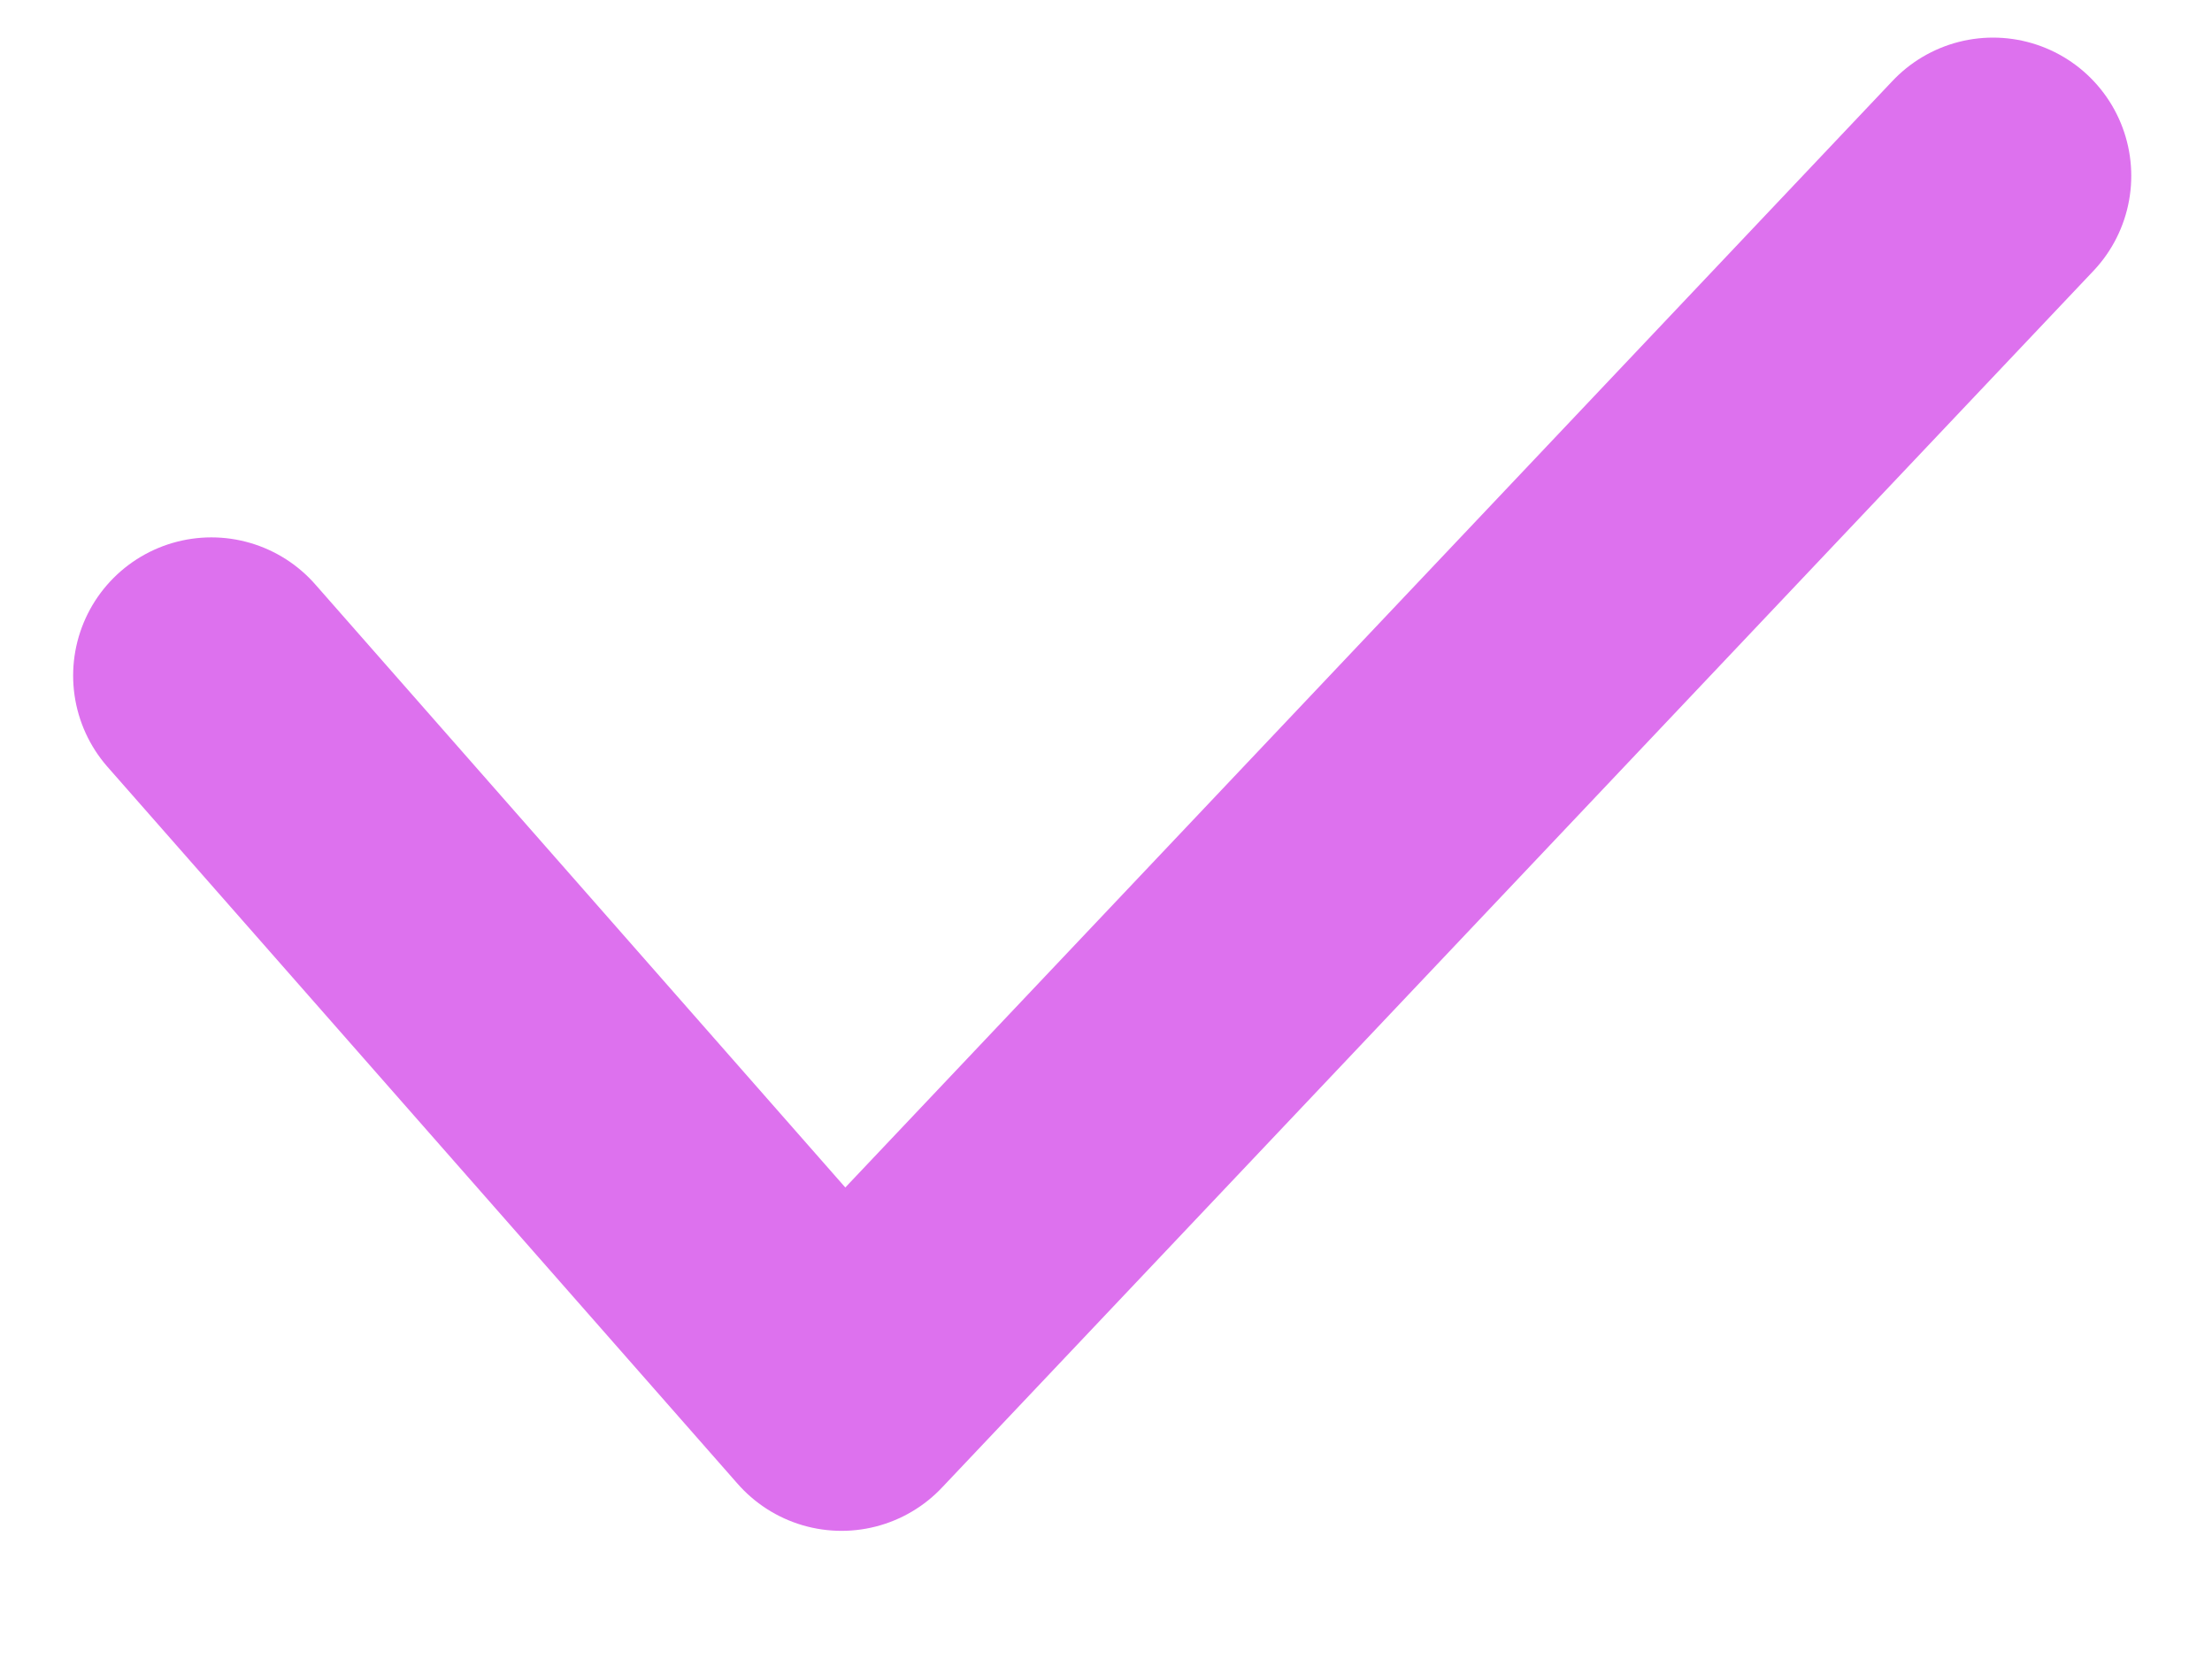 <svg width="16" height="12" viewBox="0 0 16 12" fill="none" xmlns="http://www.w3.org/2000/svg">
<path d="M1.529 4.887L6.087 10.073L14.416 1.272" stroke="#DD71EE" stroke-width="2" stroke-linecap="round" stroke-linejoin="round"/>
</svg>
